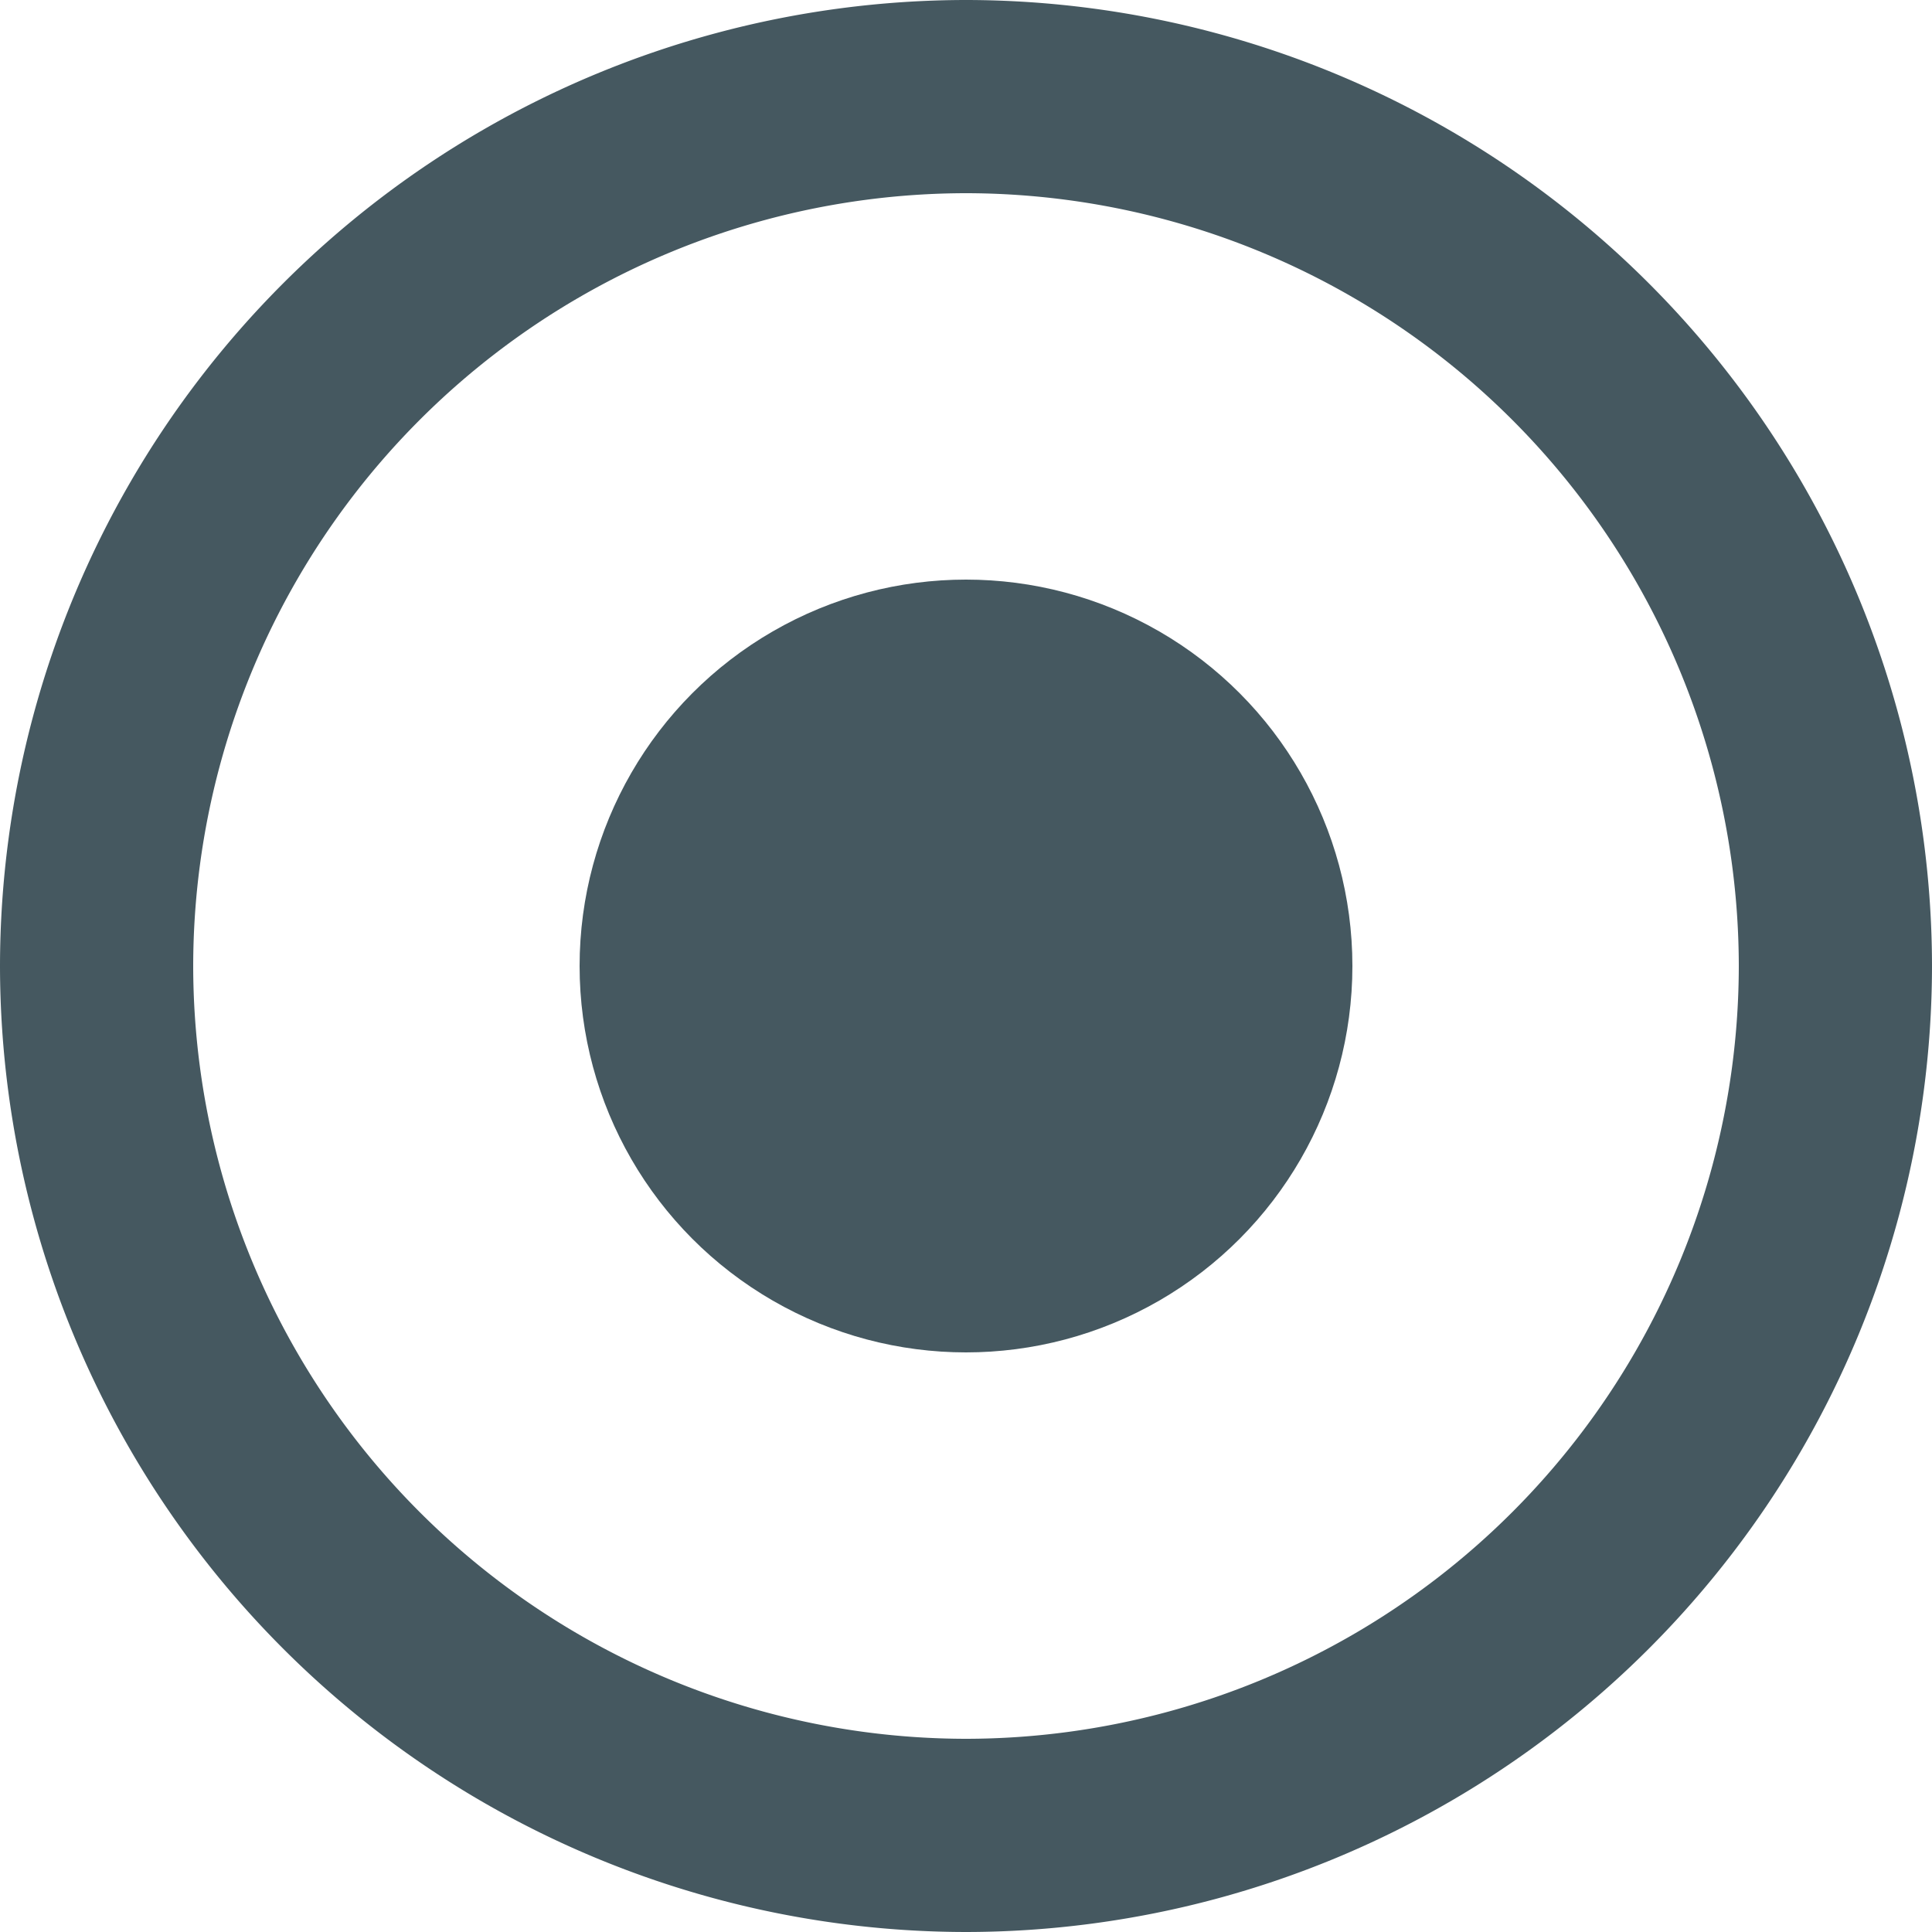 <svg xmlns="http://www.w3.org/2000/svg" viewBox="-3297 15680 20 20">
  <defs>
    <style>
      .cls-1 {
        fill: #455860;
      }
    </style>
  </defs>
  <g id="Group_774" data-name="Group 774" transform="translate(-3346 14211)">
    <path id="Subtraction_7" data-name="Subtraction 7" class="cls-1" d="M-3547,301a10.011,10.011,0,0,1-10-10,10.011,10.011,0,0,1,10-10,10.011,10.011,0,0,1,10,10A10.011,10.011,0,0,1-3547,301Zm0-18a8.009,8.009,0,0,0-8,8,8.009,8.009,0,0,0,8,8,8.009,8.009,0,0,0,8-8A8.009,8.009,0,0,0-3547,283Z" transform="translate(3606 1188)"/>
    <circle id="Ellipse_113" data-name="Ellipse 113" class="cls-1" cx="4" cy="4" r="4" transform="translate(55 1475)"/>
  </g>
</svg>
